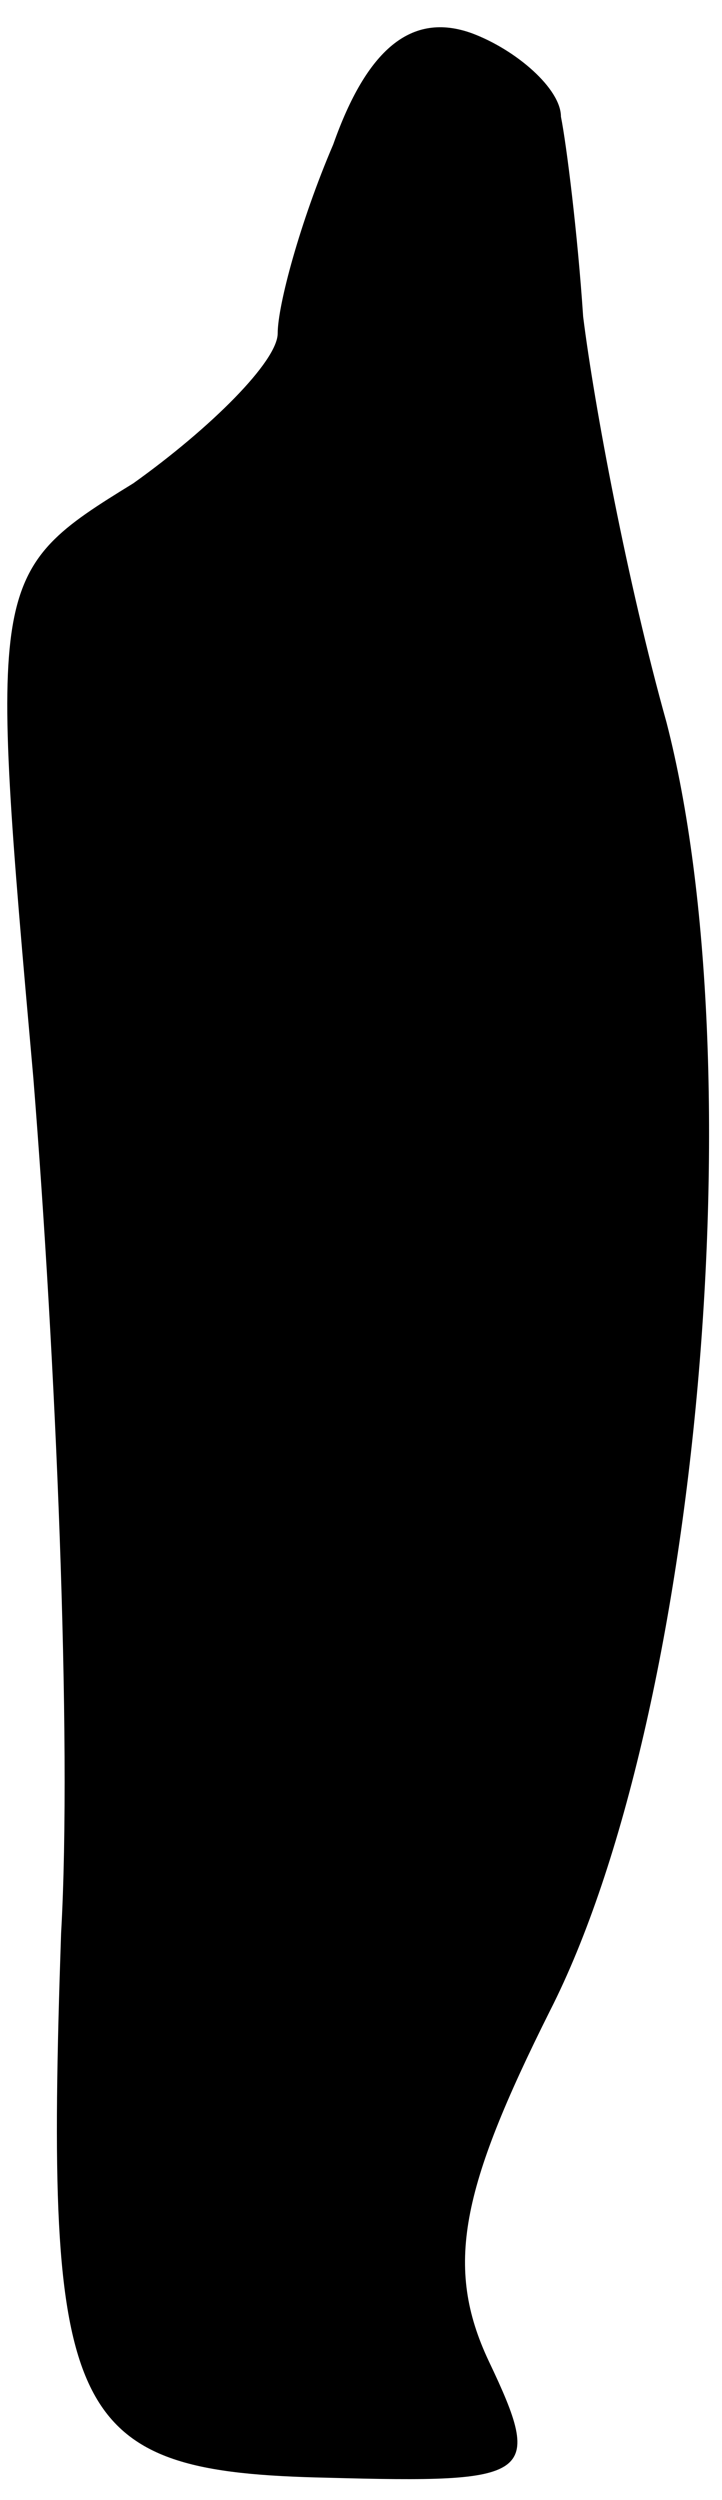 <?xml version="1.0" standalone="no"?>
<!DOCTYPE svg PUBLIC "-//W3C//DTD SVG 20010904//EN"
 "http://www.w3.org/TR/2001/REC-SVG-20010904/DTD/svg10.dtd">
<svg version="1.0" xmlns="http://www.w3.org/2000/svg"
 width="13pt" height="45pt" viewBox="0 0 13 45"
 preserveAspectRatio="xMidYMid meet">
<g transform="translate(0,45) scale(0.1,-0.1)"
fill="#000000" stroke="none">
<path fill="#000000" stroke="none" d="M60 424 c-6 -14 -10 -29 -10 -34 0 -5
-12 -17 -26 -27 -26 -16 -26 -17 -18 -107 4 -50 7 -119 5 -154 -3 -88 1 -97
48 -98 37 -1 39 0 29 21 -8 17 -5 31 11 63 27 53 37 170 21 232 -7 25 -13 57
-15 73 -1 15 -3 31 -4 36 0 5 -8 12 -16 15 -11 4 -19 -3 -25 -20z"/>
</g>
</svg>
